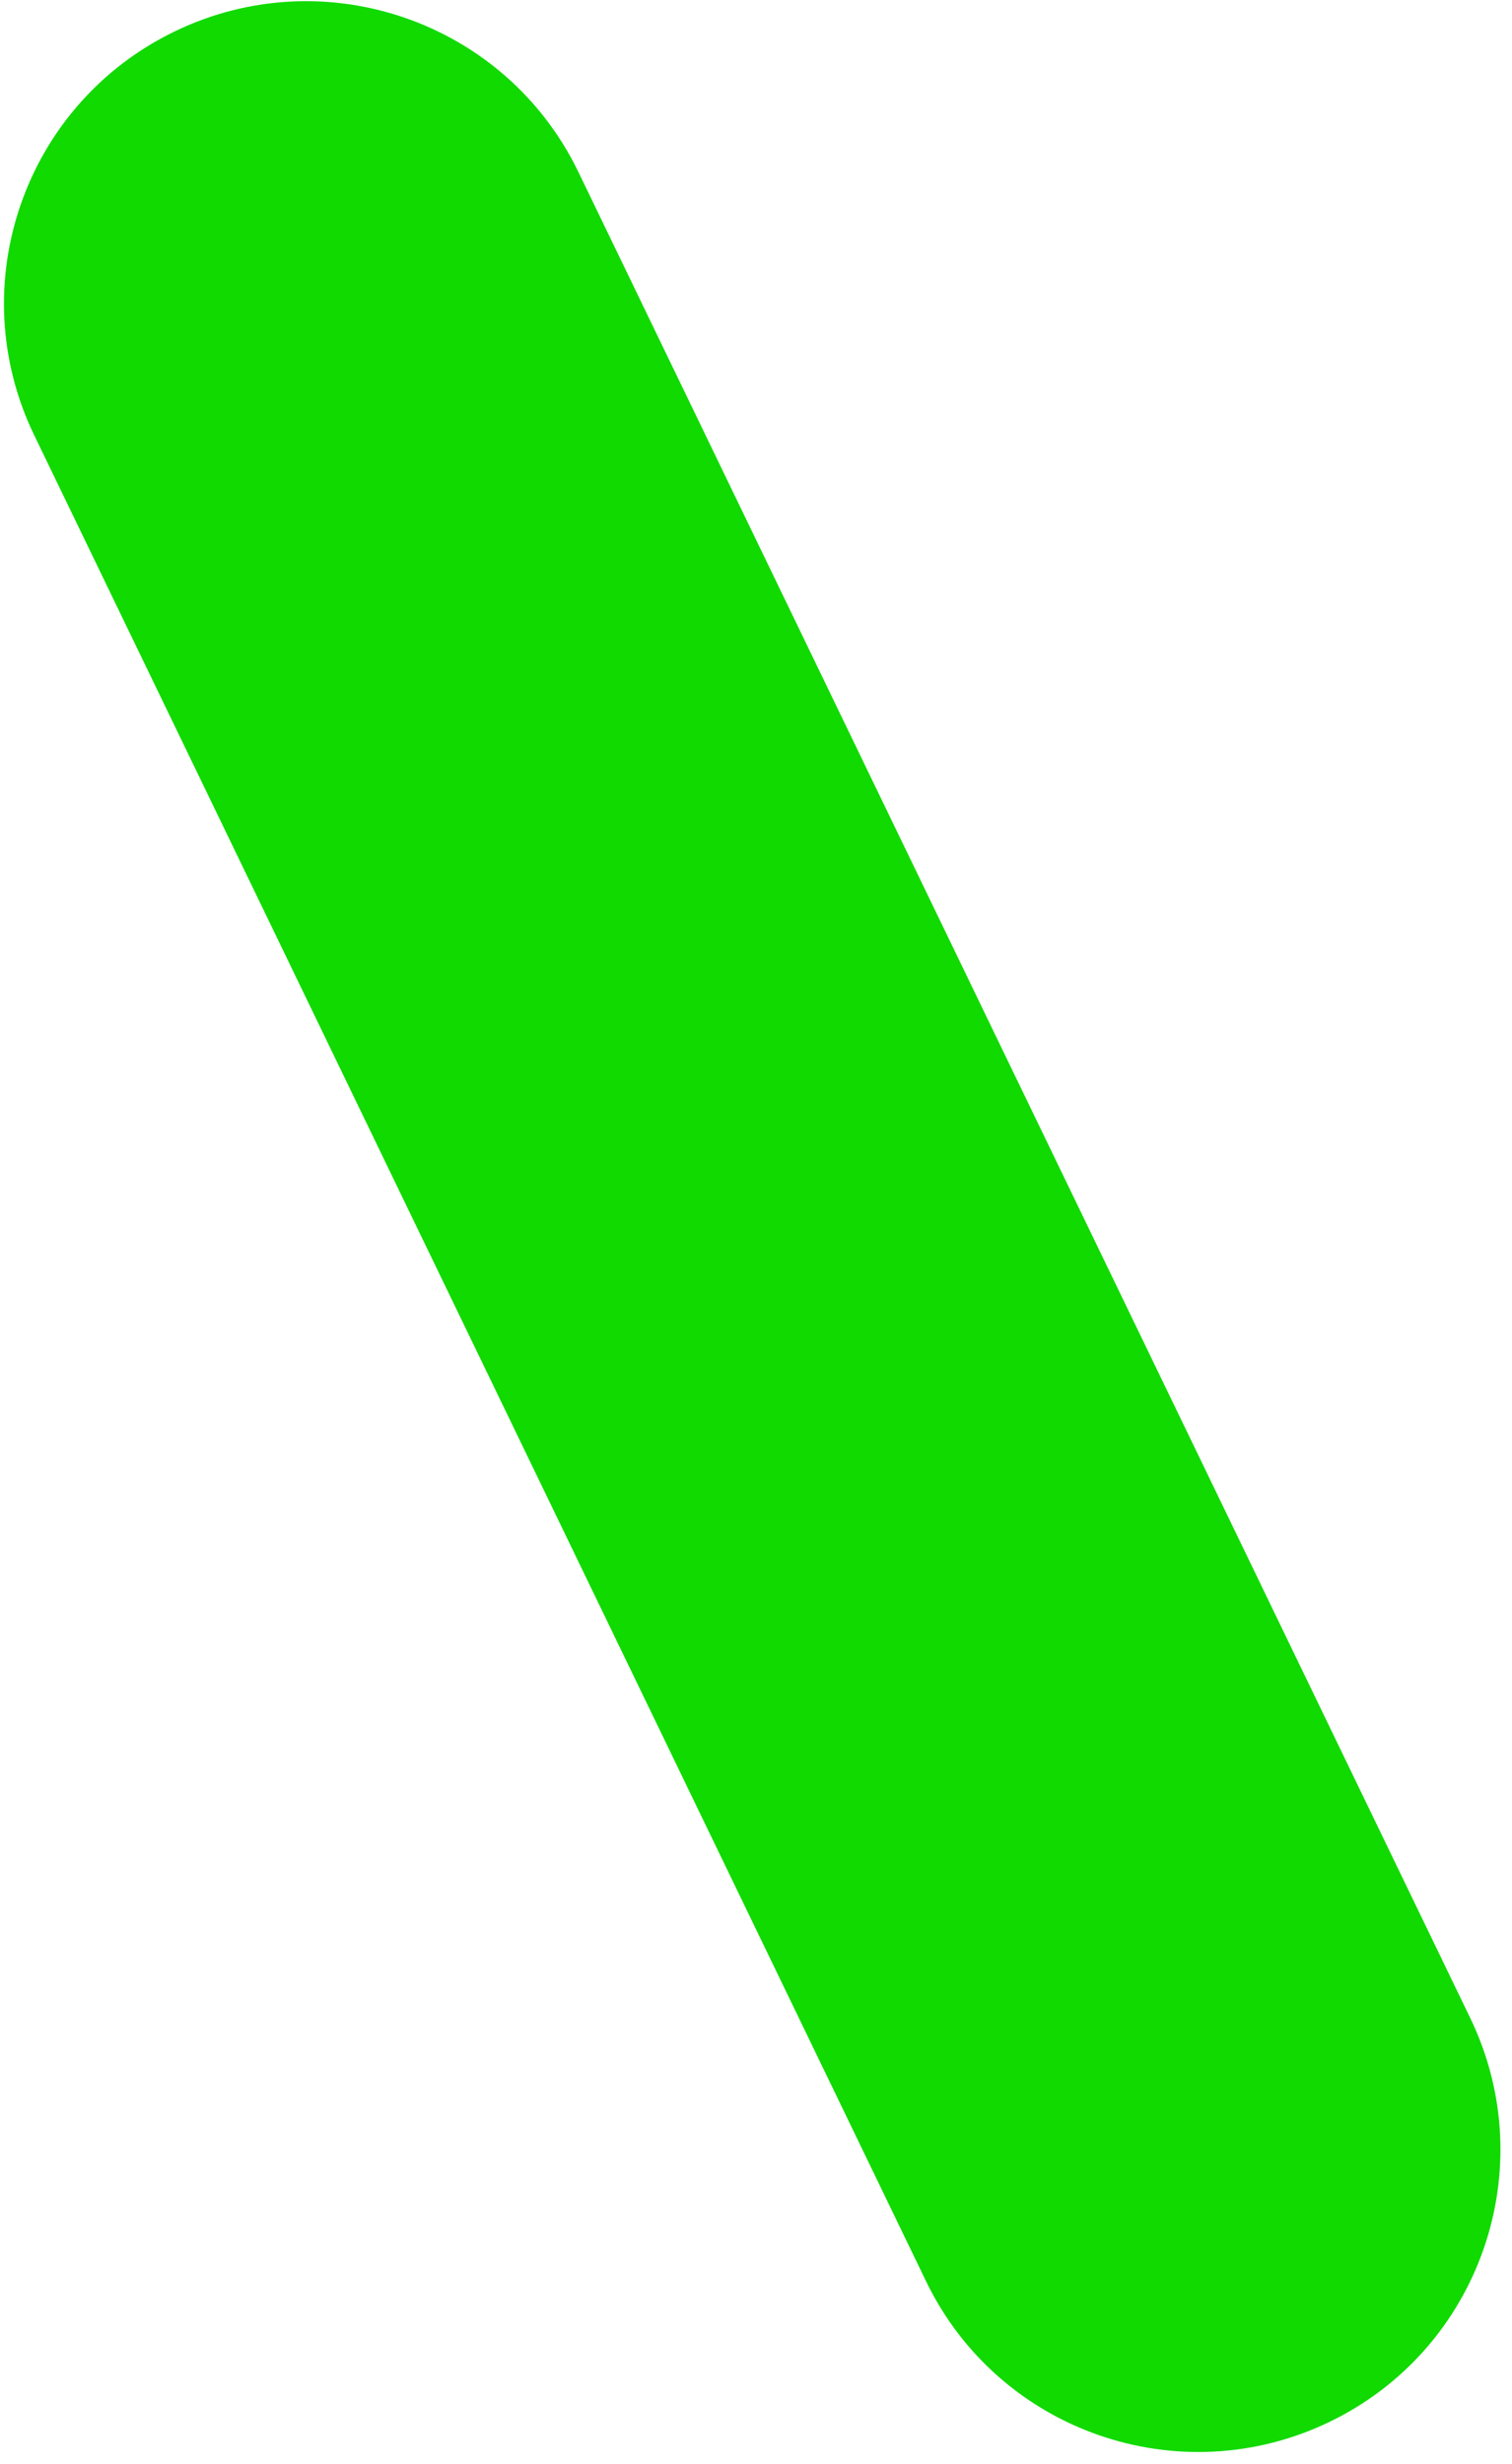<svg width="116" height="189" viewBox="0 0 116 189" fill="none" xmlns="http://www.w3.org/2000/svg">
<path fill-rule="evenodd" clip-rule="evenodd" d="M13.409 2.405C1.878 7.976 -2.952 21.84 2.62 33.371L71.041 174.962C76.613 186.493 90.478 191.324 102.009 185.753C113.54 180.182 118.371 166.318 112.799 154.787L44.377 13.197C38.805 1.666 24.94 -3.166 13.409 2.405Z" fill="#11DA00"/>
</svg>
